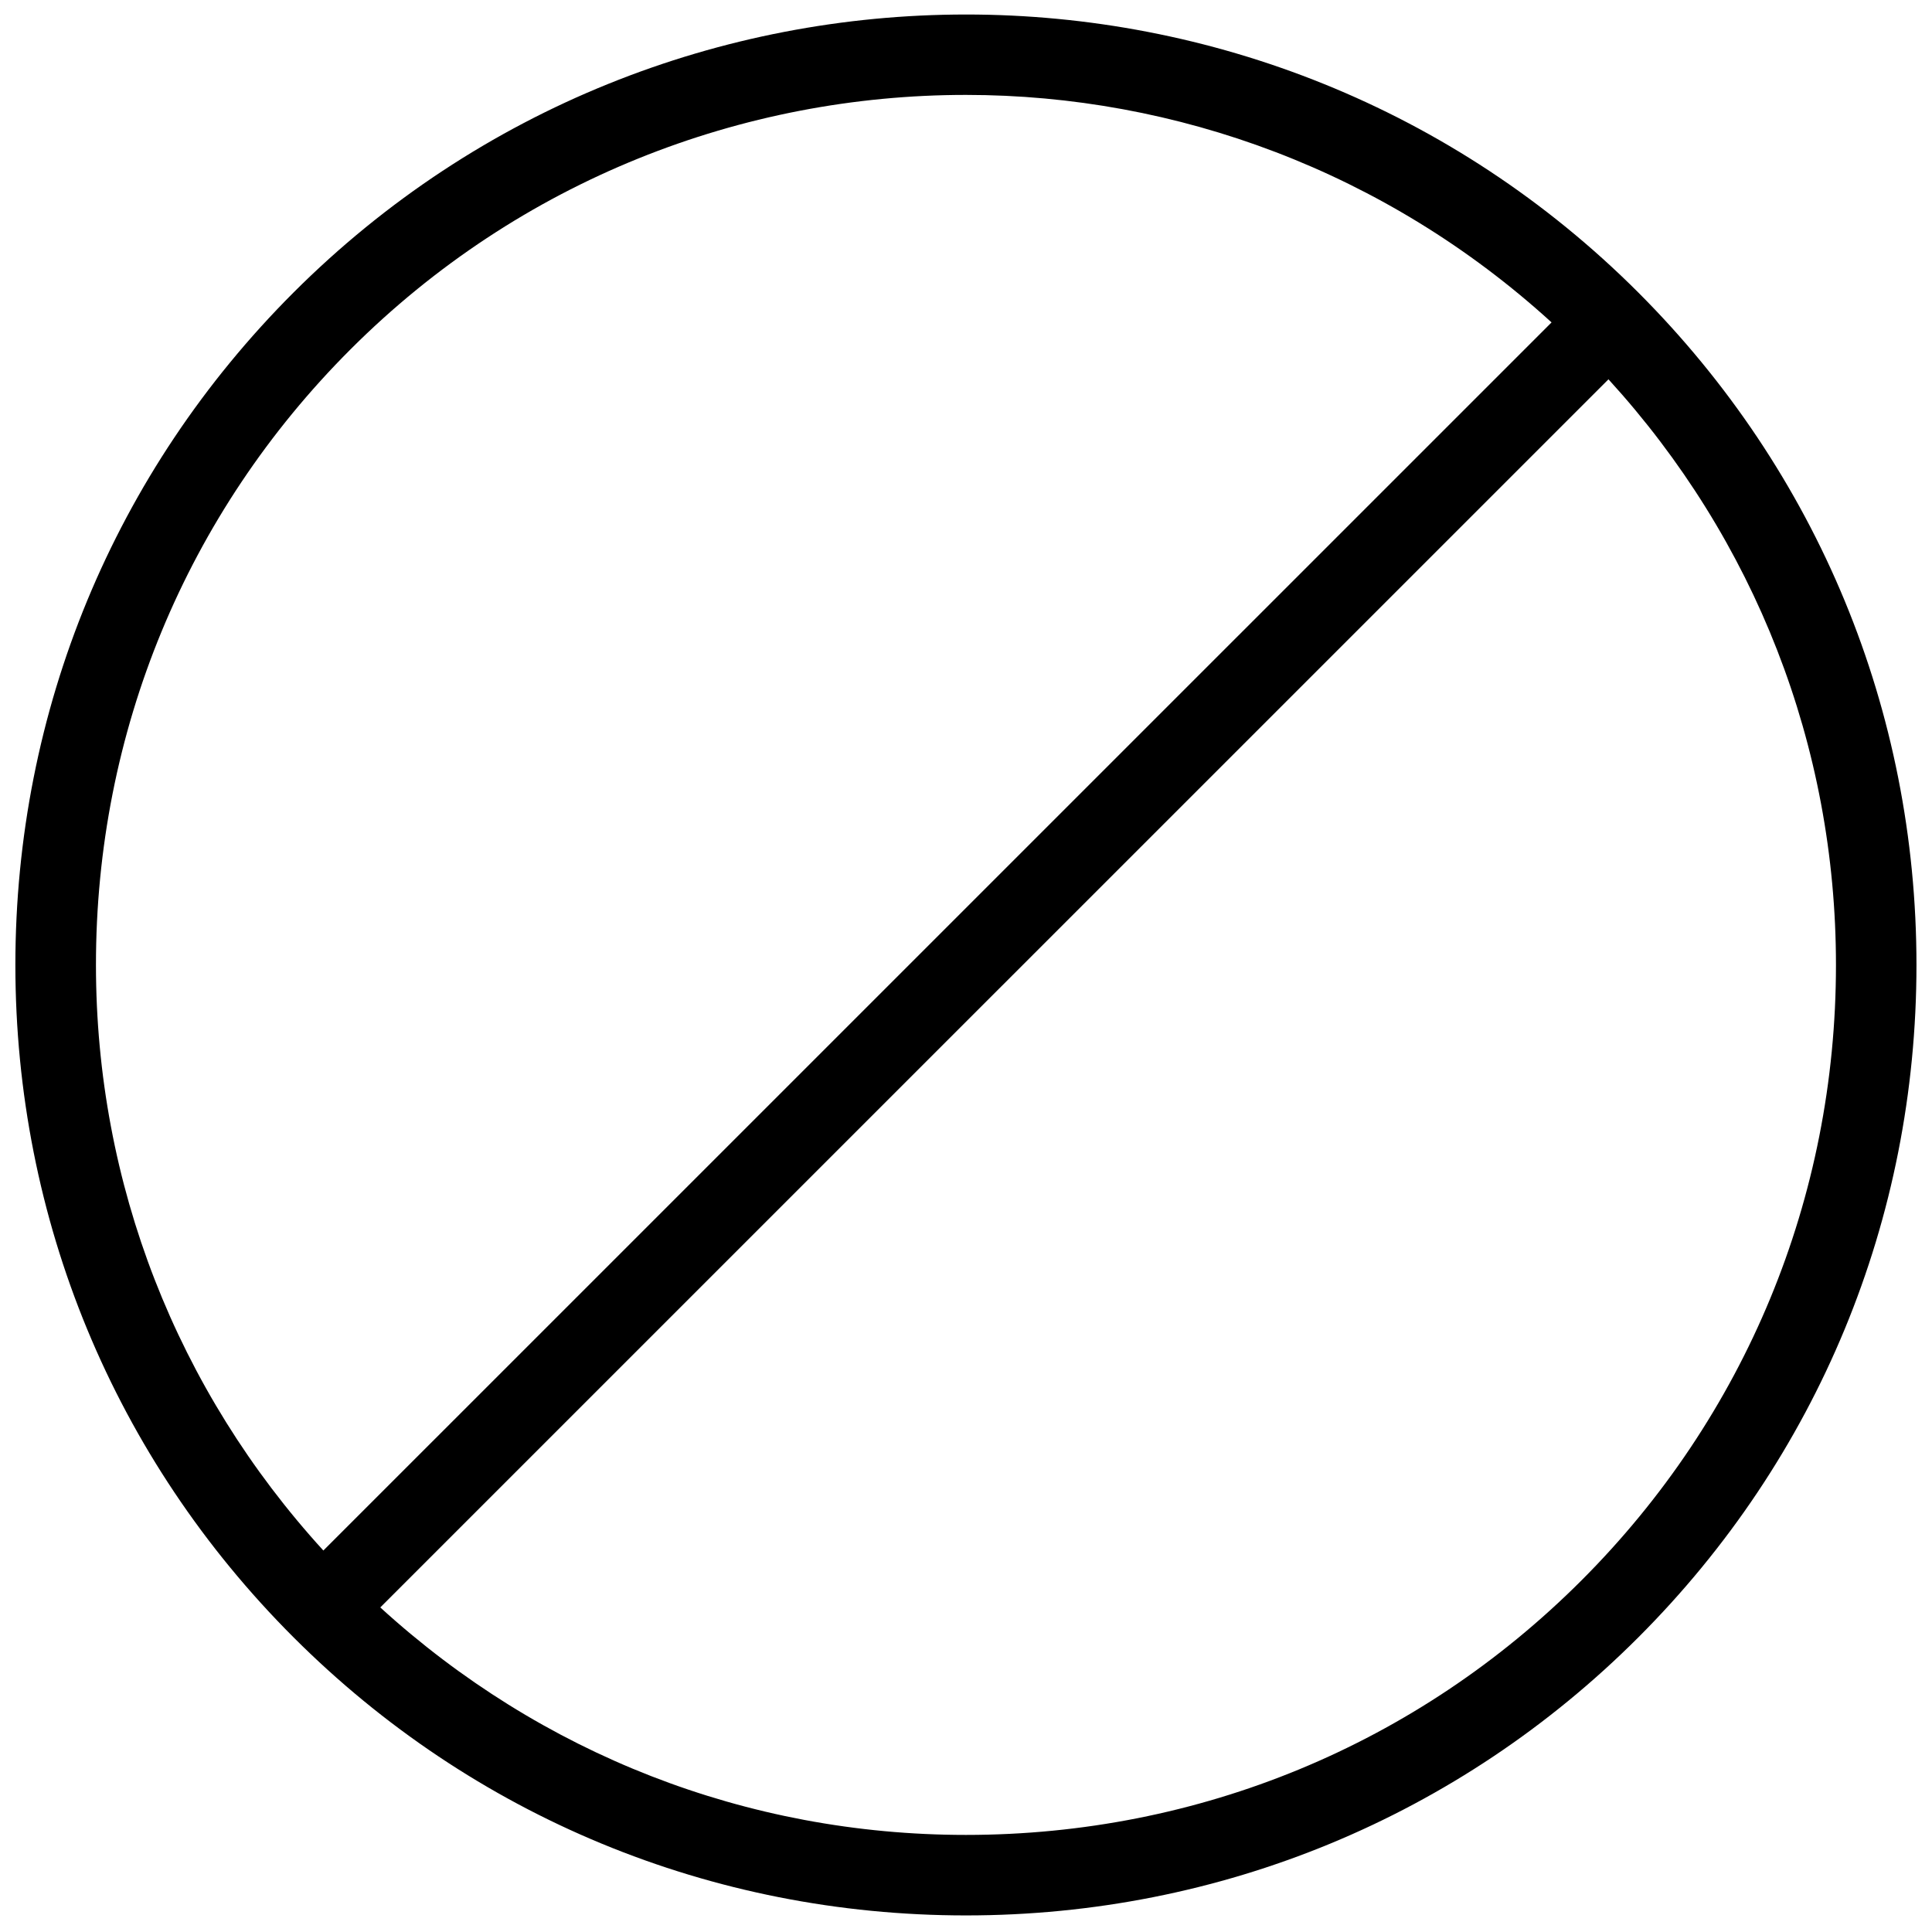 <?xml version="1.0" encoding="utf-8"?>
<!-- Generator: Adobe Illustrator 19.2.0, SVG Export Plug-In . SVG Version: 6.00 Build 0)  -->
<svg version="1.1" id="Layer_1" xmlns="http://www.w3.org/2000/svg" xmlns:xlink="http://www.w3.org/1999/xlink" x="0px" y="0px"
	 width="24px" height="24px" viewBox="0 0 24 24" style="enable-background:new 0 0 24 24;" xml:space="preserve">
<path d="M20.352,3.634c-4.605-4.606-12.1-4.604-16.706,0c-2.228,2.228-3.455,5.194-3.455,8.353s1.227,6.125,3.455,8.352
	c2.228,2.228,5.194,3.455,8.353,3.455c0,0,0.001,0,0.001,0c3.158,0,6.125-1.227,8.352-3.454c2.228-2.228,3.455-5.194,3.455-8.353
	S22.579,5.862,20.352,3.634z M4.353,4.341c2.108-2.108,4.877-3.162,7.646-3.162c2.612,0,5.217,0.95,7.275,2.826L4.017,19.261
	c-1.819-1.992-2.825-4.552-2.825-7.274C1.191,9.095,2.314,6.38,4.353,4.341z M19.645,19.633c-2.038,2.039-4.753,3.161-7.645,3.161
	c0,0,0,0-0.001,0c-2.723,0-5.282-1.007-7.275-2.826L19.981,4.712c1.819,1.992,2.826,4.552,2.826,7.275
	C22.807,14.879,21.684,17.594,19.645,19.633z"/>
</svg>
